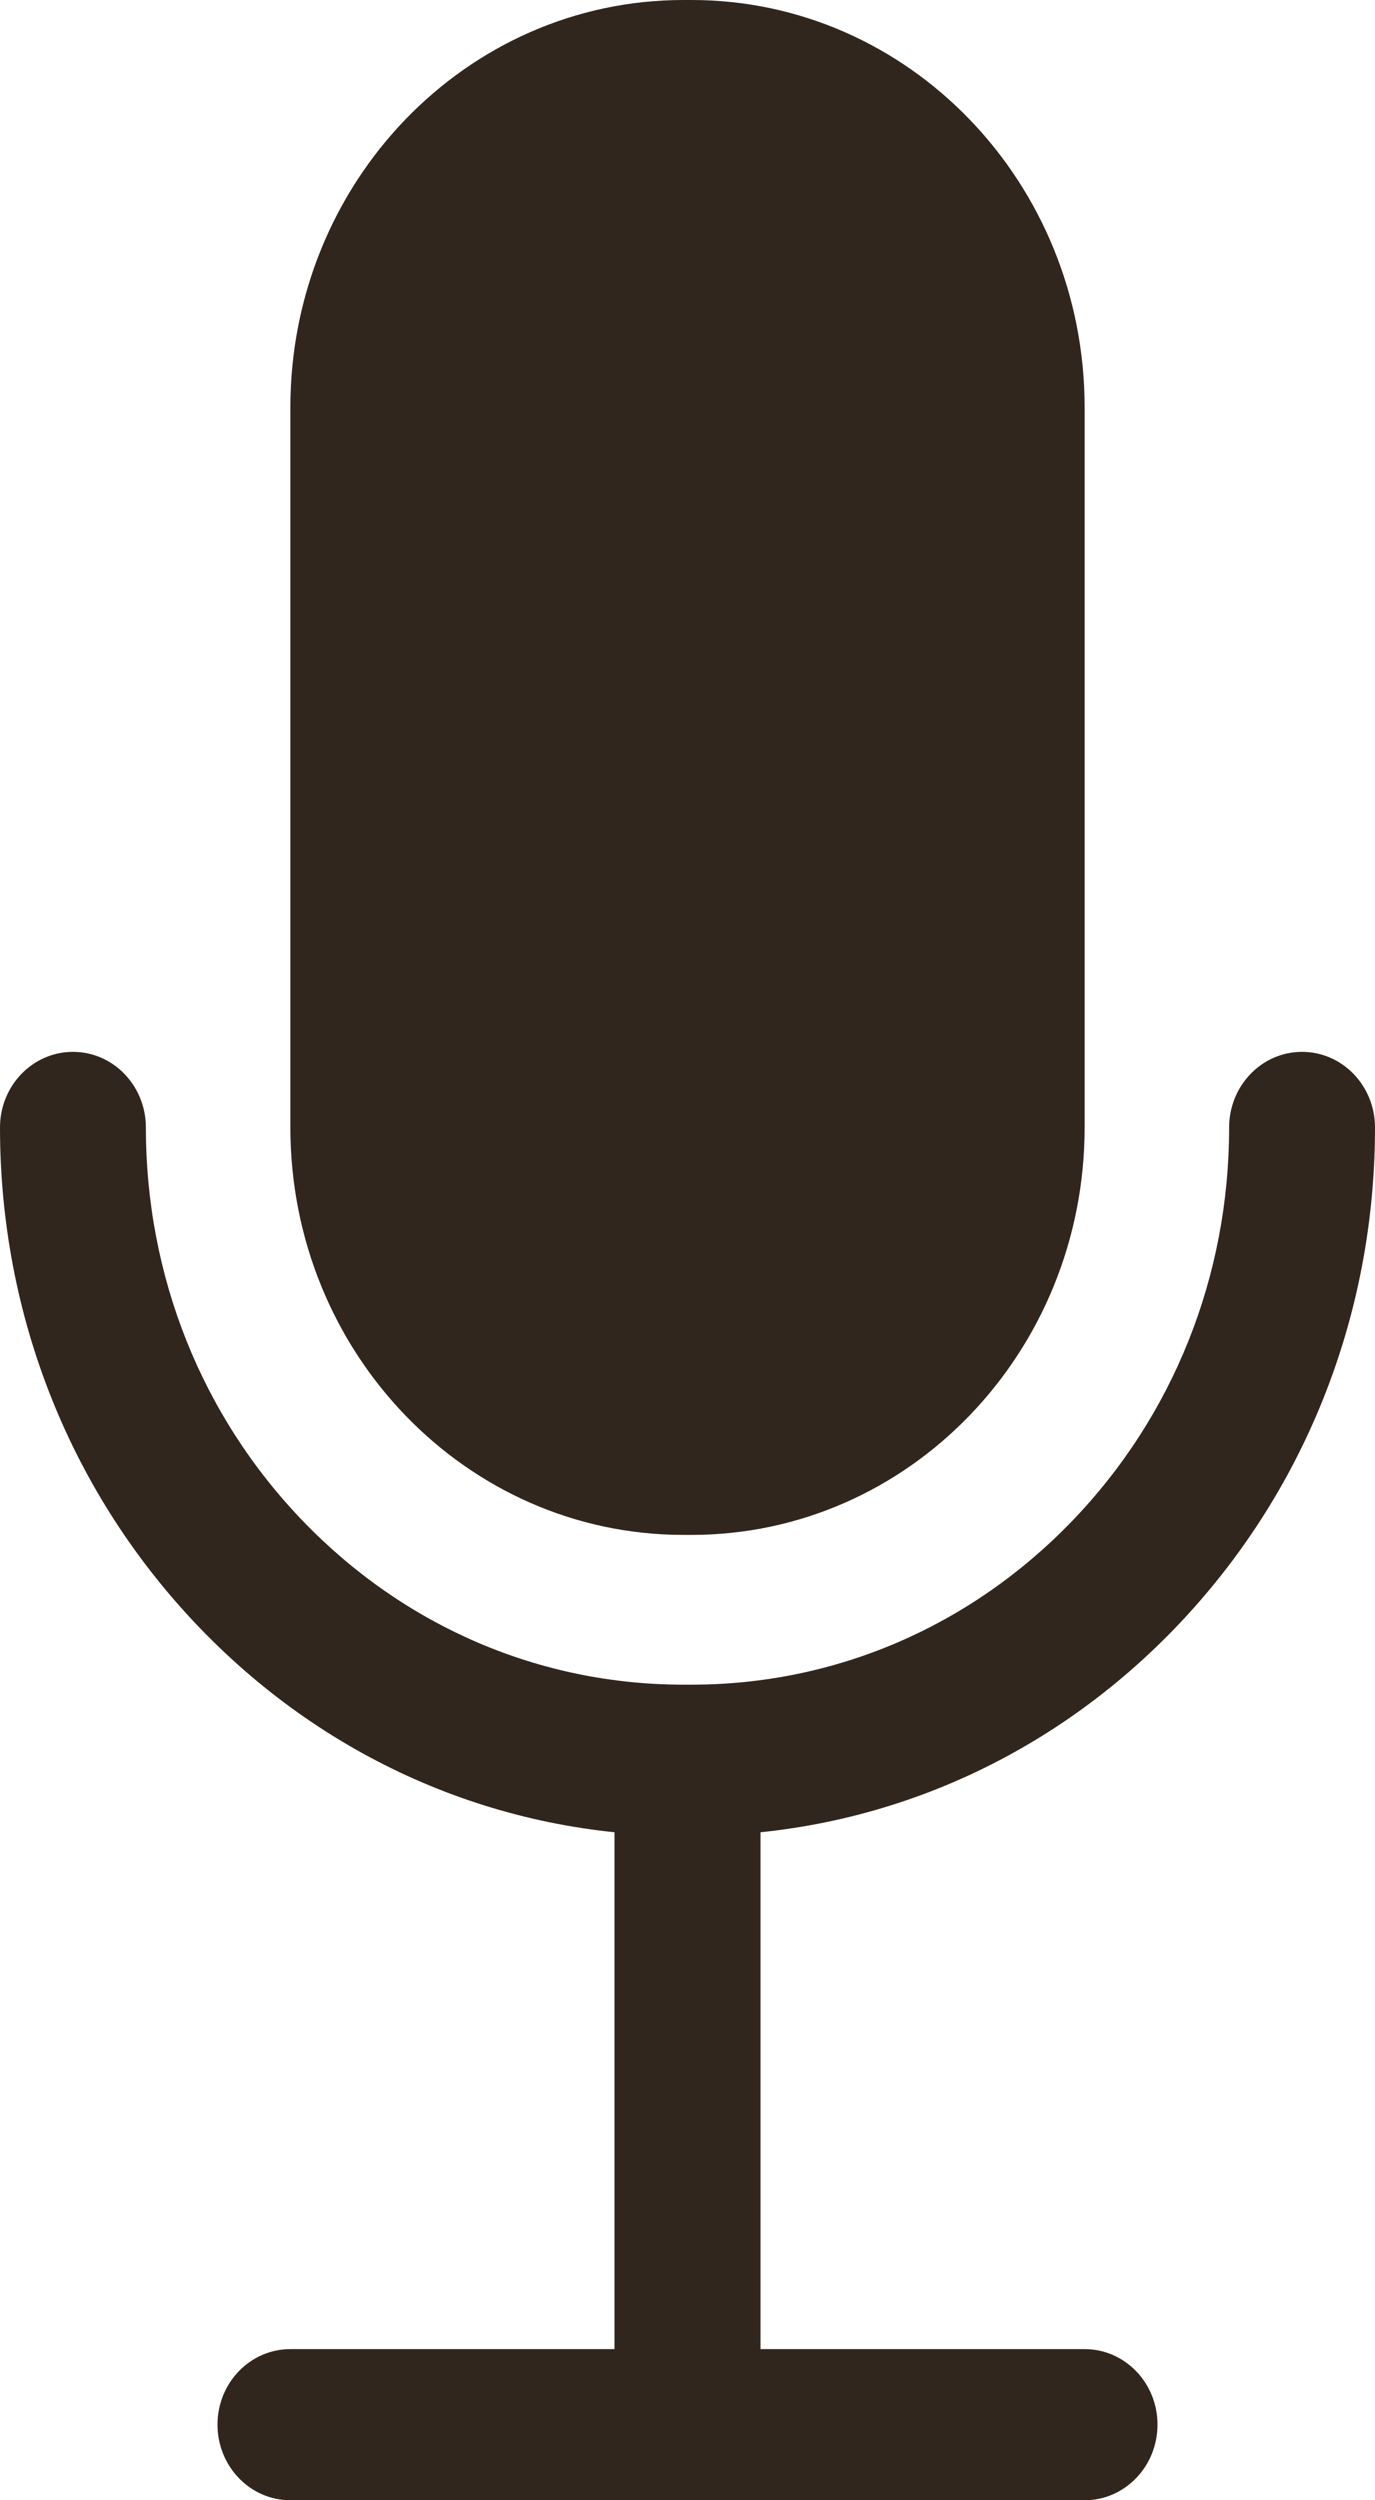 <svg width="11" height="20" viewBox="0 0 11 20" fill="none" xmlns="http://www.w3.org/2000/svg">
<path d="M2.323 20H8.677C8.999 20 9.26 19.729 9.26 19.395C9.26 19.061 8.999 18.791 8.677 18.791H2.323C2.001 18.791 1.74 19.061 1.74 19.395C1.74 19.729 2.001 20 2.323 20Z" fill="#30261D"/>
<path d="M5.5 20C5.822 20 6.084 19.729 6.084 19.395V14.441C6.084 14.107 5.822 13.837 5.5 13.837C5.178 13.837 4.916 14.107 4.916 14.441V19.395C4.916 19.729 5.178 20 5.5 20Z" fill="#30261D"/>
<path d="M5.468 12.278H5.532C7.269 12.278 8.677 10.819 8.677 9.019V3.259C8.677 1.459 7.269 0 5.532 0H5.468C3.731 0 2.323 1.459 2.323 3.259V9.019C2.323 10.819 3.731 12.278 5.468 12.278Z" fill="#30261D"/>
<path d="M5.468 14.685H5.532C6.992 14.685 8.366 14.096 9.398 13.026C10.431 11.955 11 10.532 11 9.019C11 8.685 10.739 8.414 10.416 8.414C10.094 8.414 9.833 8.685 9.833 9.019C9.833 10.209 9.386 11.329 8.573 12.171C7.761 13.012 6.681 13.476 5.532 13.476H5.468C4.319 13.476 3.239 13.012 2.427 12.171C1.614 11.329 1.167 10.209 1.167 9.019C1.167 8.685 0.906 8.414 0.584 8.414C0.261 8.414 0 8.685 0 9.019C0 10.532 0.569 11.955 1.602 13.026C2.634 14.096 4.008 14.685 5.468 14.685Z" fill="#30261D"/>
</svg>
